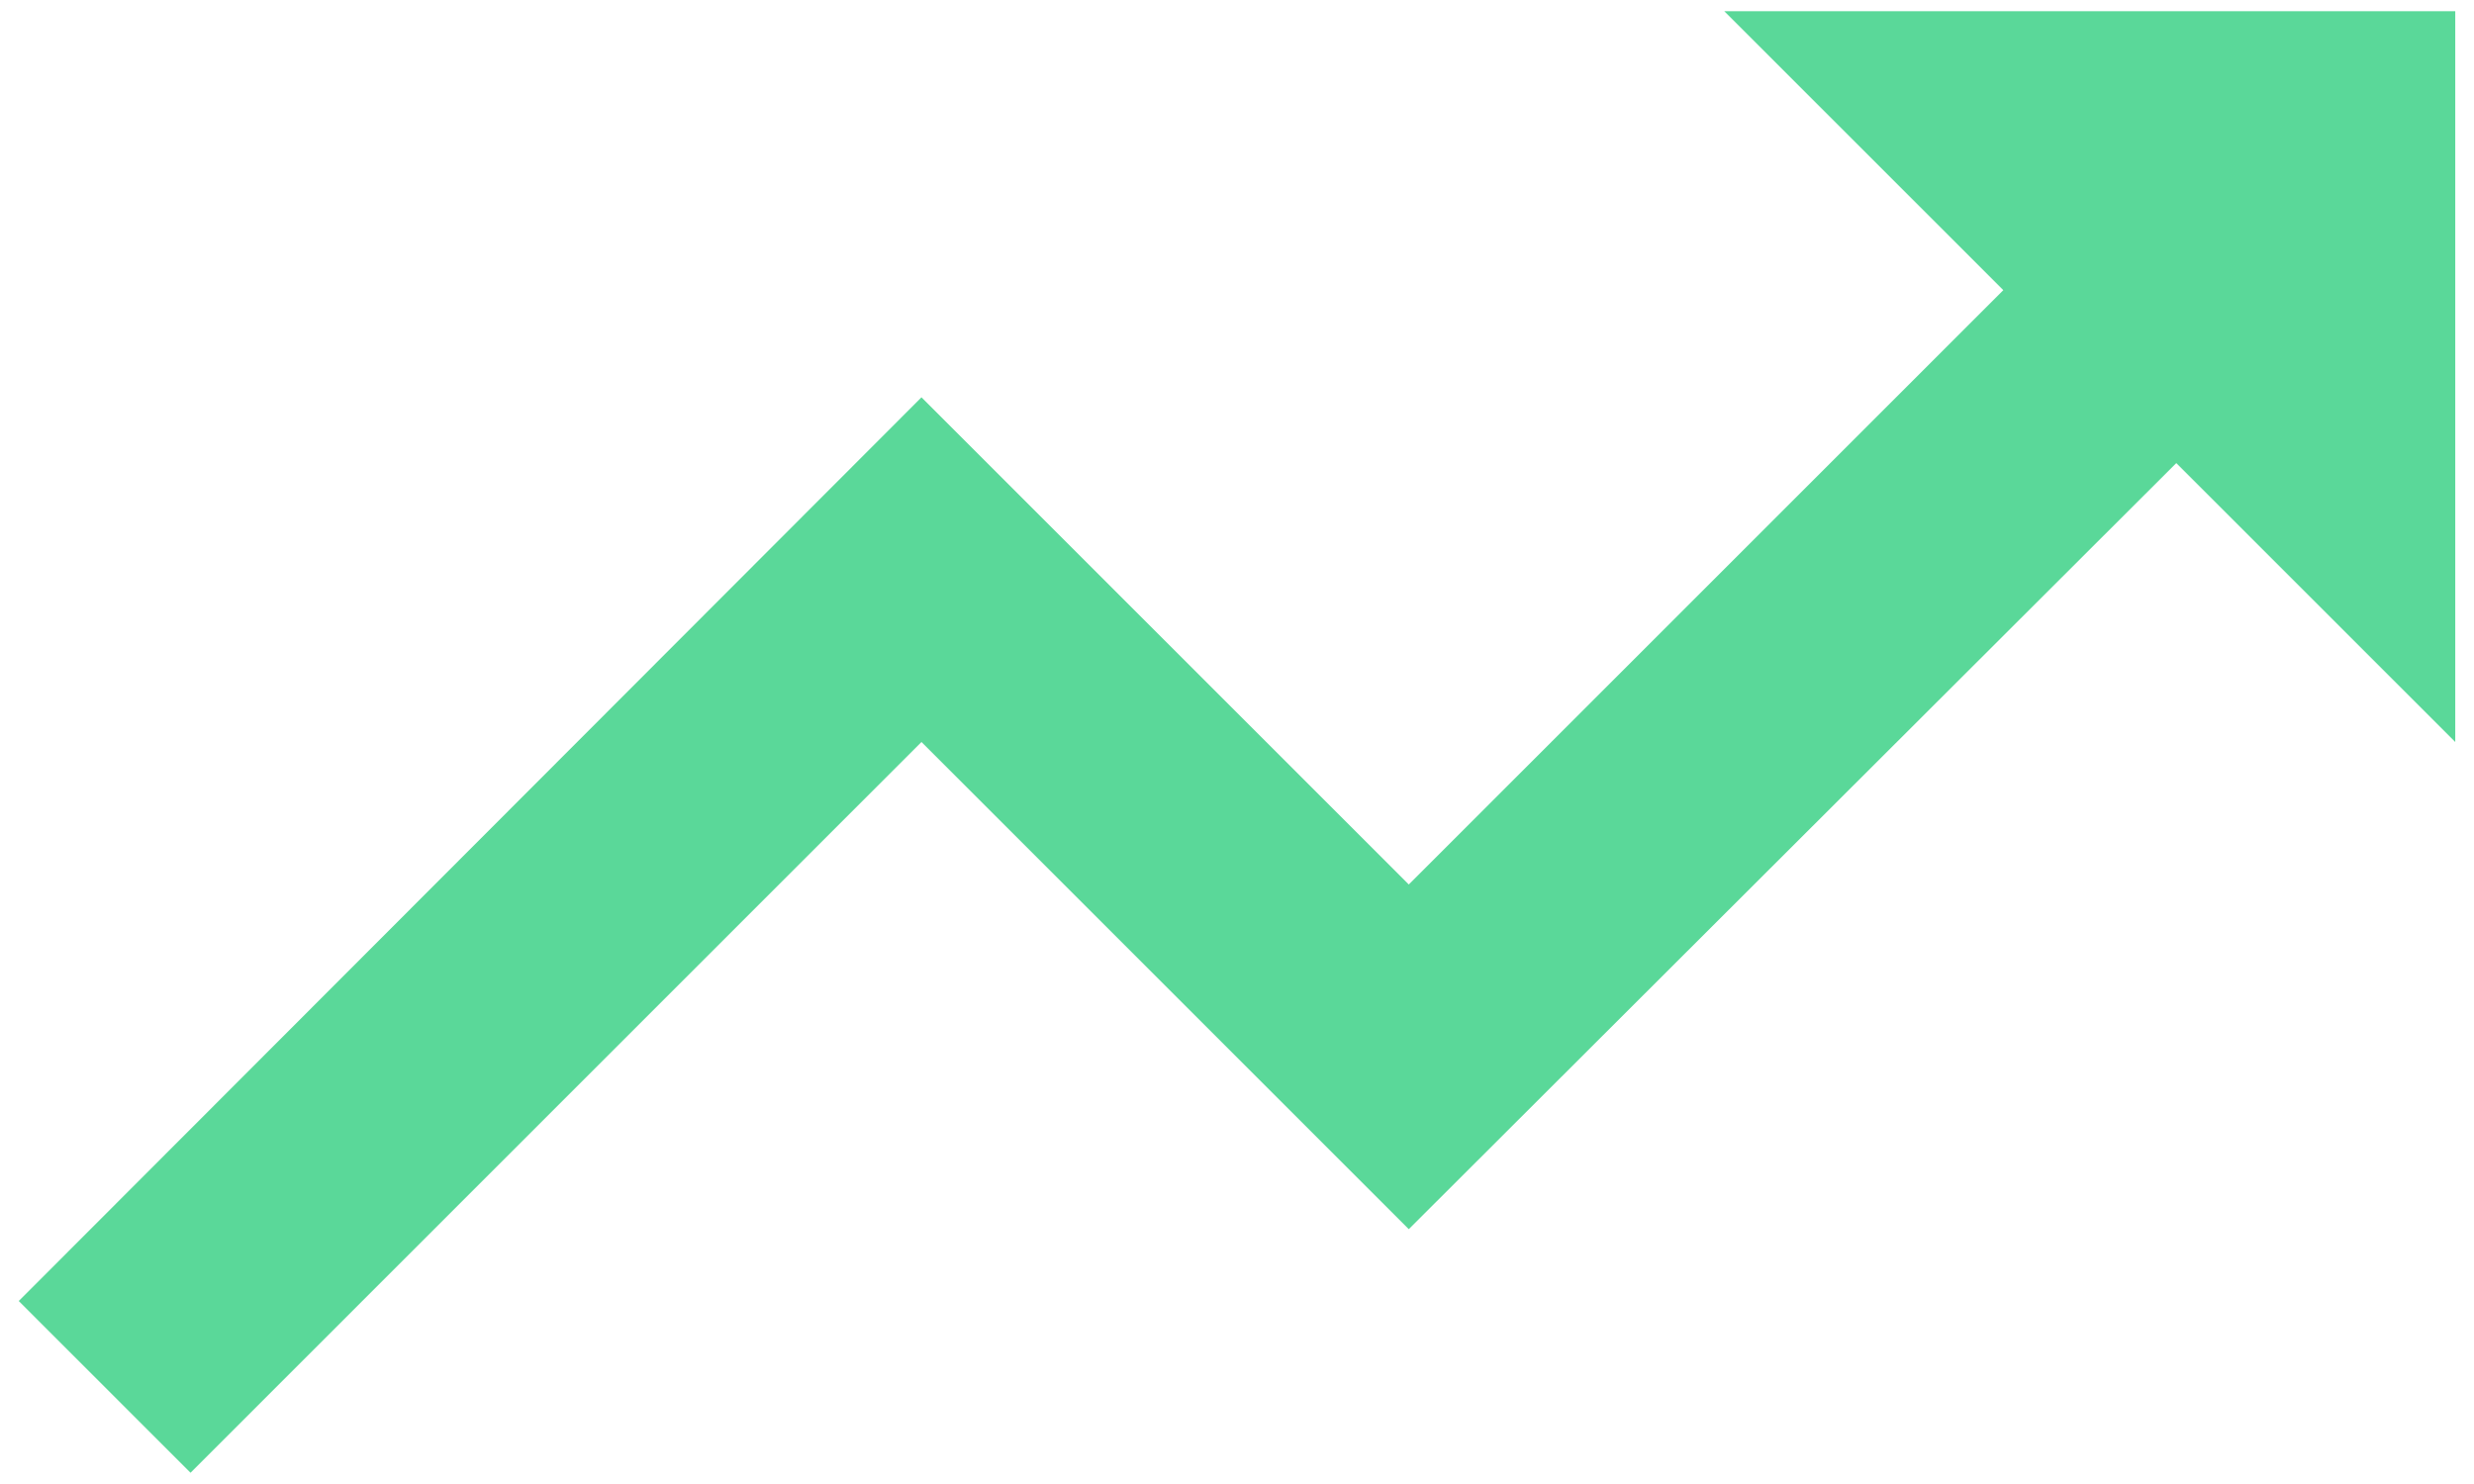<svg width="110" height="66" viewBox="0 0 110 66" fill="none" xmlns="http://www.w3.org/2000/svg">
<path d="M76.667 0.5L89.072 12.904L62.638 39.337L40.971 17.671L0.834 57.862L8.471 65.5L40.971 33L62.638 54.667L96.763 20.596L109.167 33V0.5H76.667Z" fill="#5AD899"/>
</svg>
